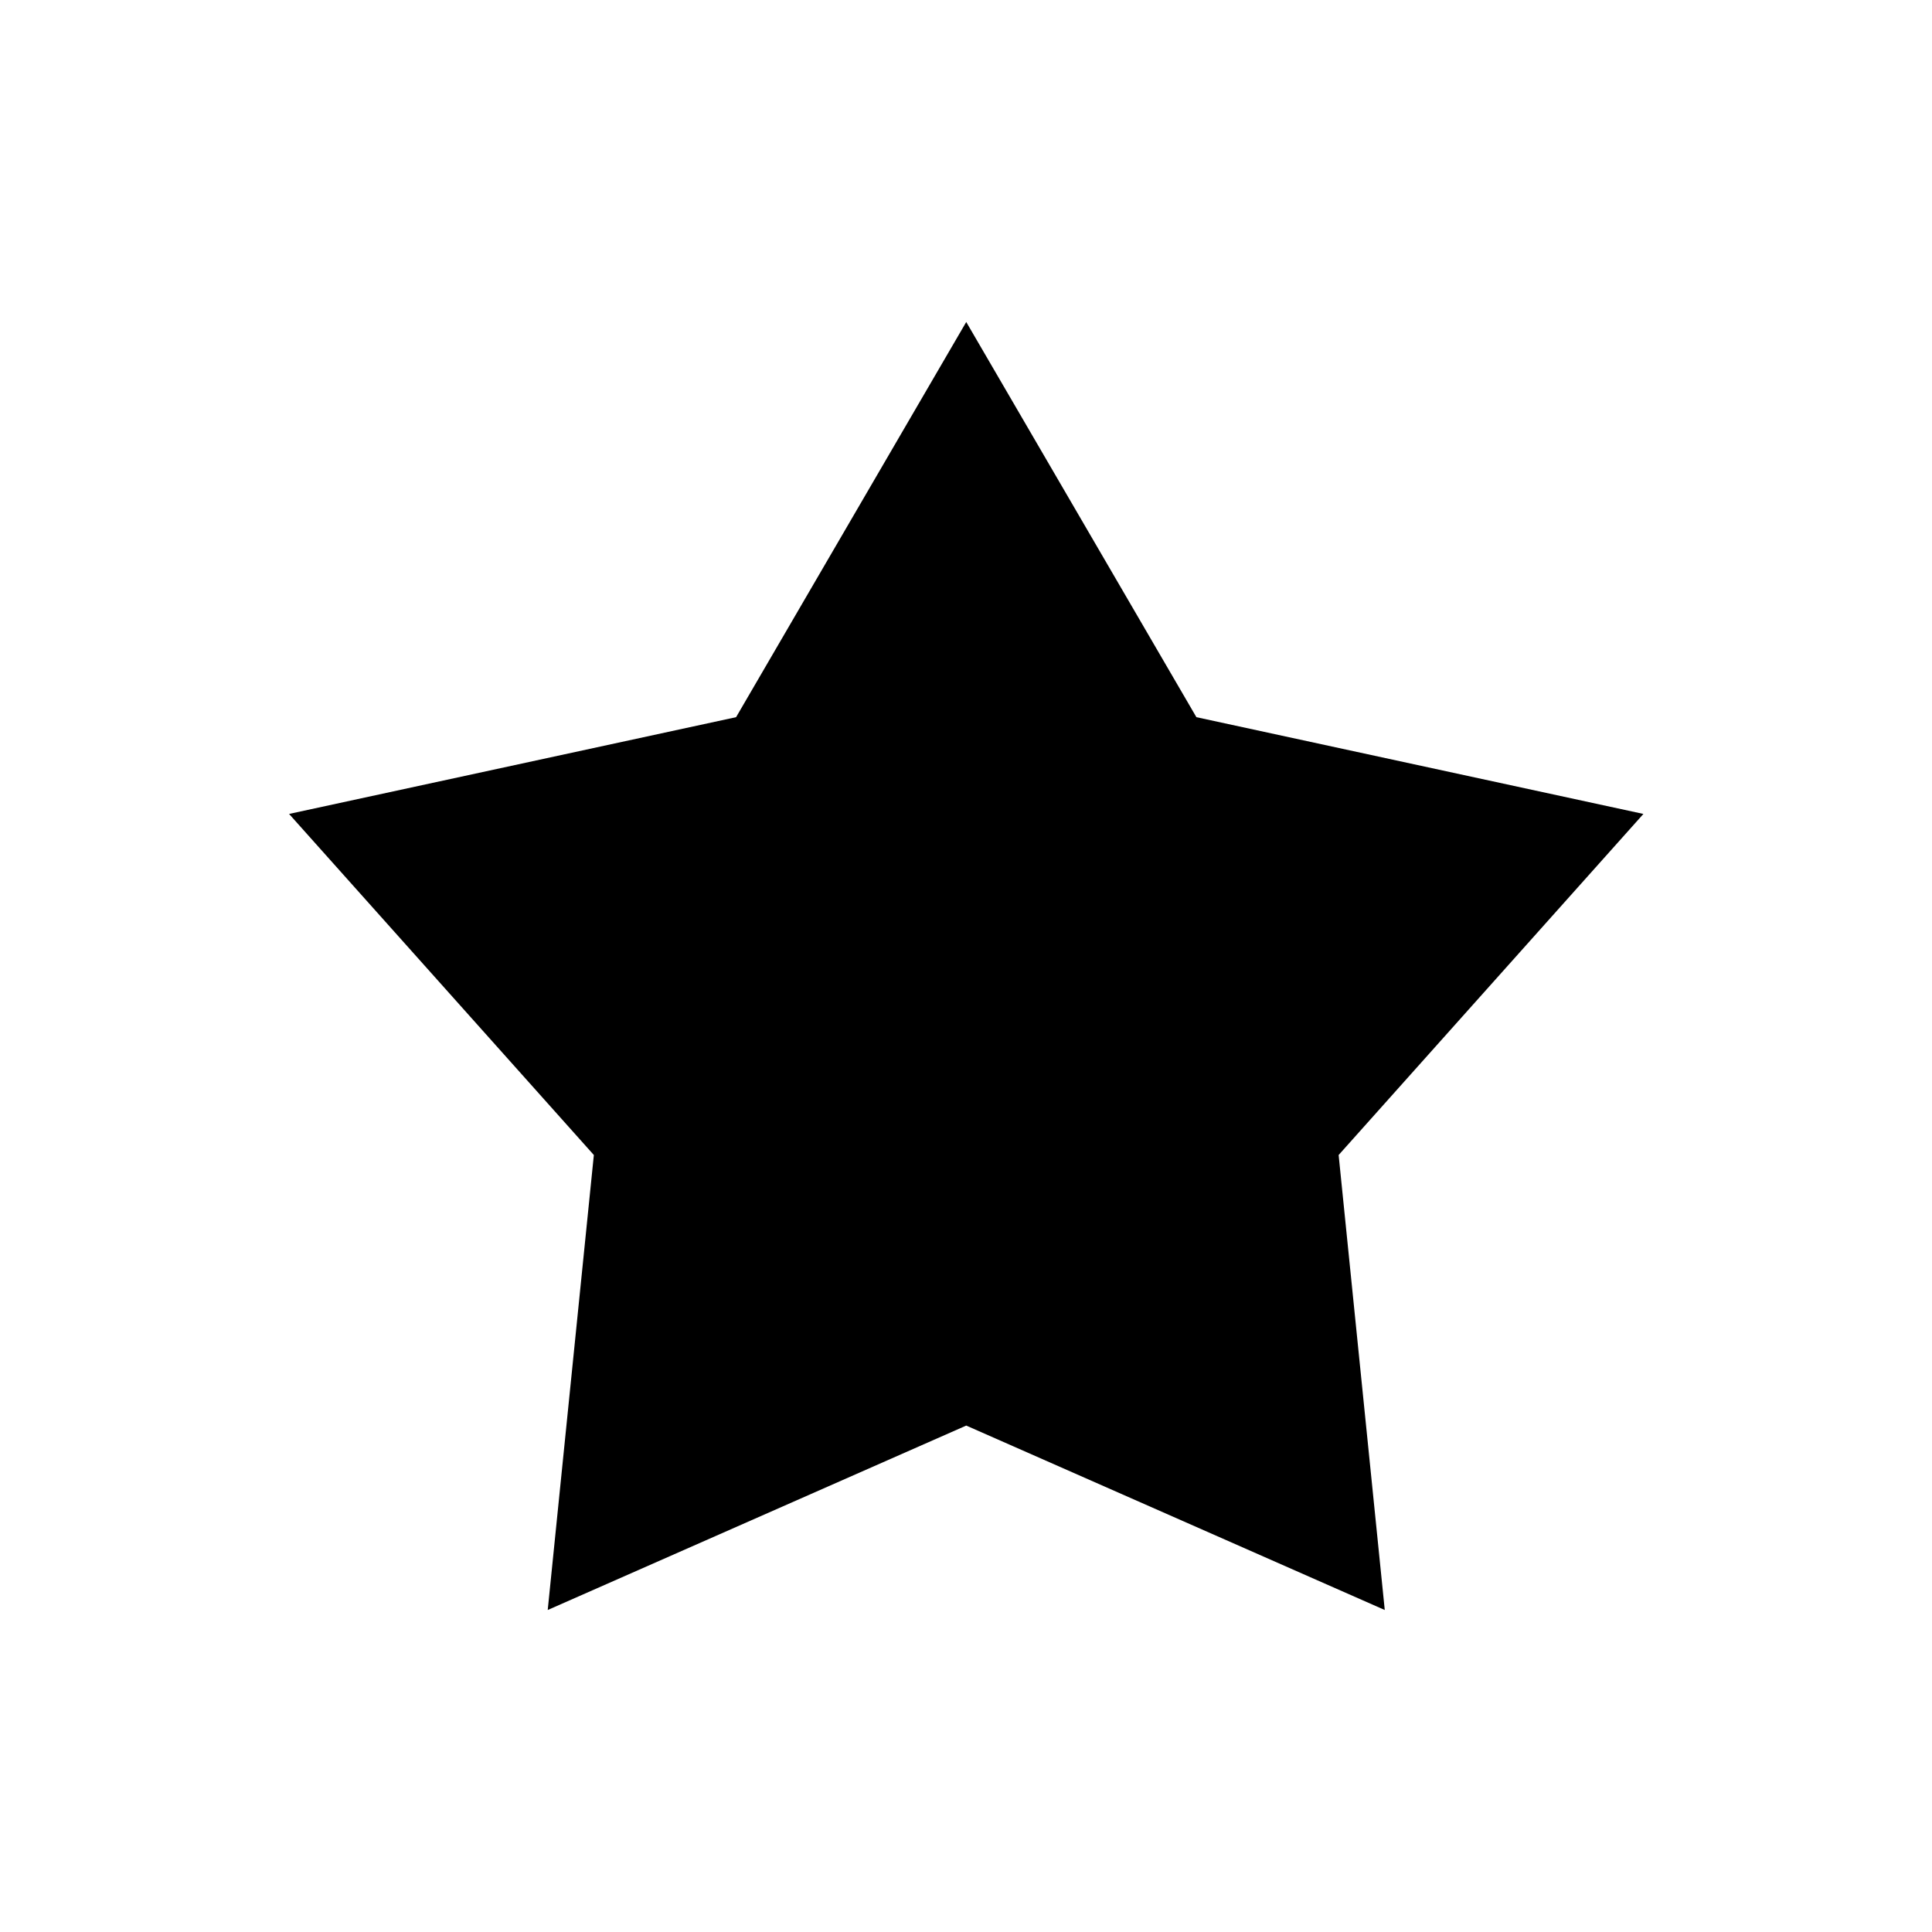 <svg width="24" height="24" viewBox="0 0 24 24" fill="none" xmlns="http://www.w3.org/2000/svg">
<path d="M12.003 4L14.862 8.909L20.415 10.111L16.629 14.348L17.202 20L12.003 17.709L6.804 20L7.377 14.348L3.591 10.111L9.144 8.909L12.003 4Z" fill="currentcolor"/>
</svg>
